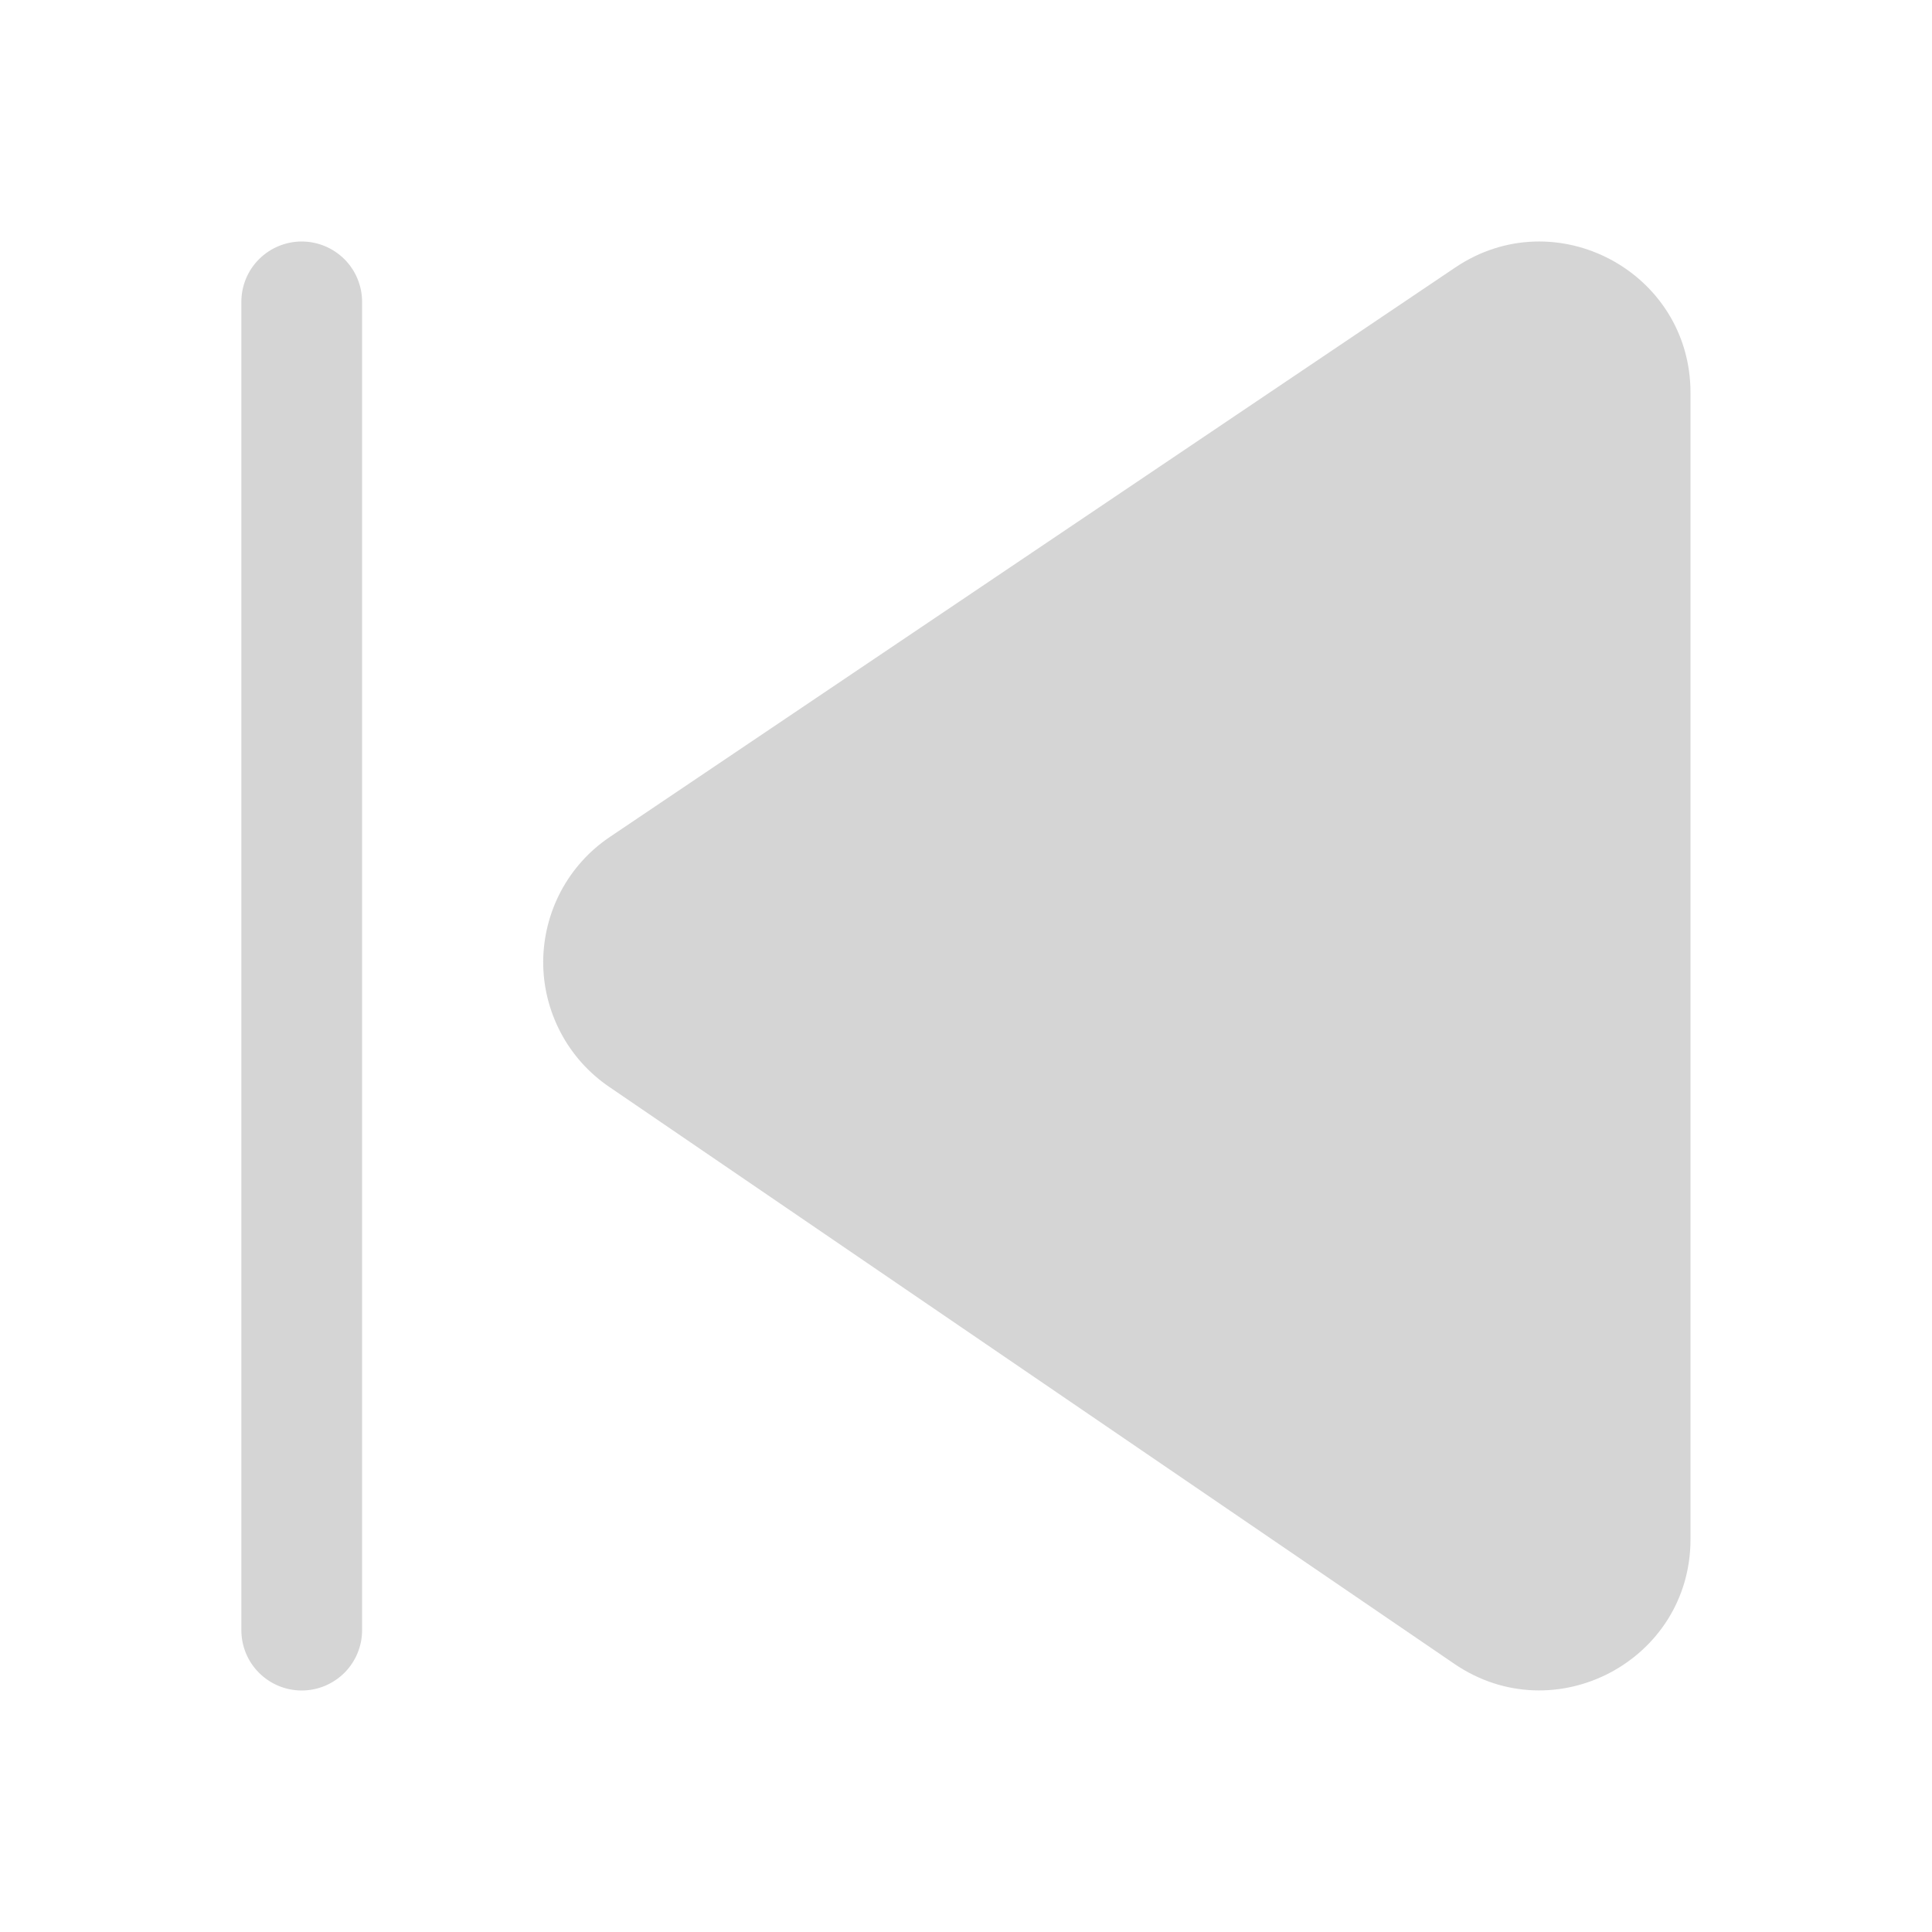 <svg width="26" height="26" viewBox="0 0 26 26" fill="none" xmlns="http://www.w3.org/2000/svg">
<path d="M4.873 4.063C4.873 3.847 4.787 3.64 4.635 3.488C4.482 3.336 4.276 3.25 4.06 3.25C3.845 3.25 3.638 3.336 3.486 3.488C3.333 3.64 3.248 3.847 3.248 4.063V21.938C3.248 22.153 3.333 22.36 3.486 22.512C3.638 22.664 3.845 22.75 4.06 22.75C4.276 22.75 4.482 22.664 4.635 22.512C4.787 22.36 4.873 22.153 4.873 21.938V4.063ZM22.75 5.285C22.75 3.658 20.933 2.691 19.584 3.6L8.206 11.264C7.931 11.449 7.706 11.699 7.55 11.991C7.394 12.284 7.312 12.61 7.31 12.942C7.309 13.273 7.39 13.6 7.544 13.893C7.698 14.187 7.922 14.438 8.196 14.625L19.573 22.392C20.922 23.312 22.75 22.347 22.75 20.715V5.285Z" fill="#D5D5D5"/>
</svg>
